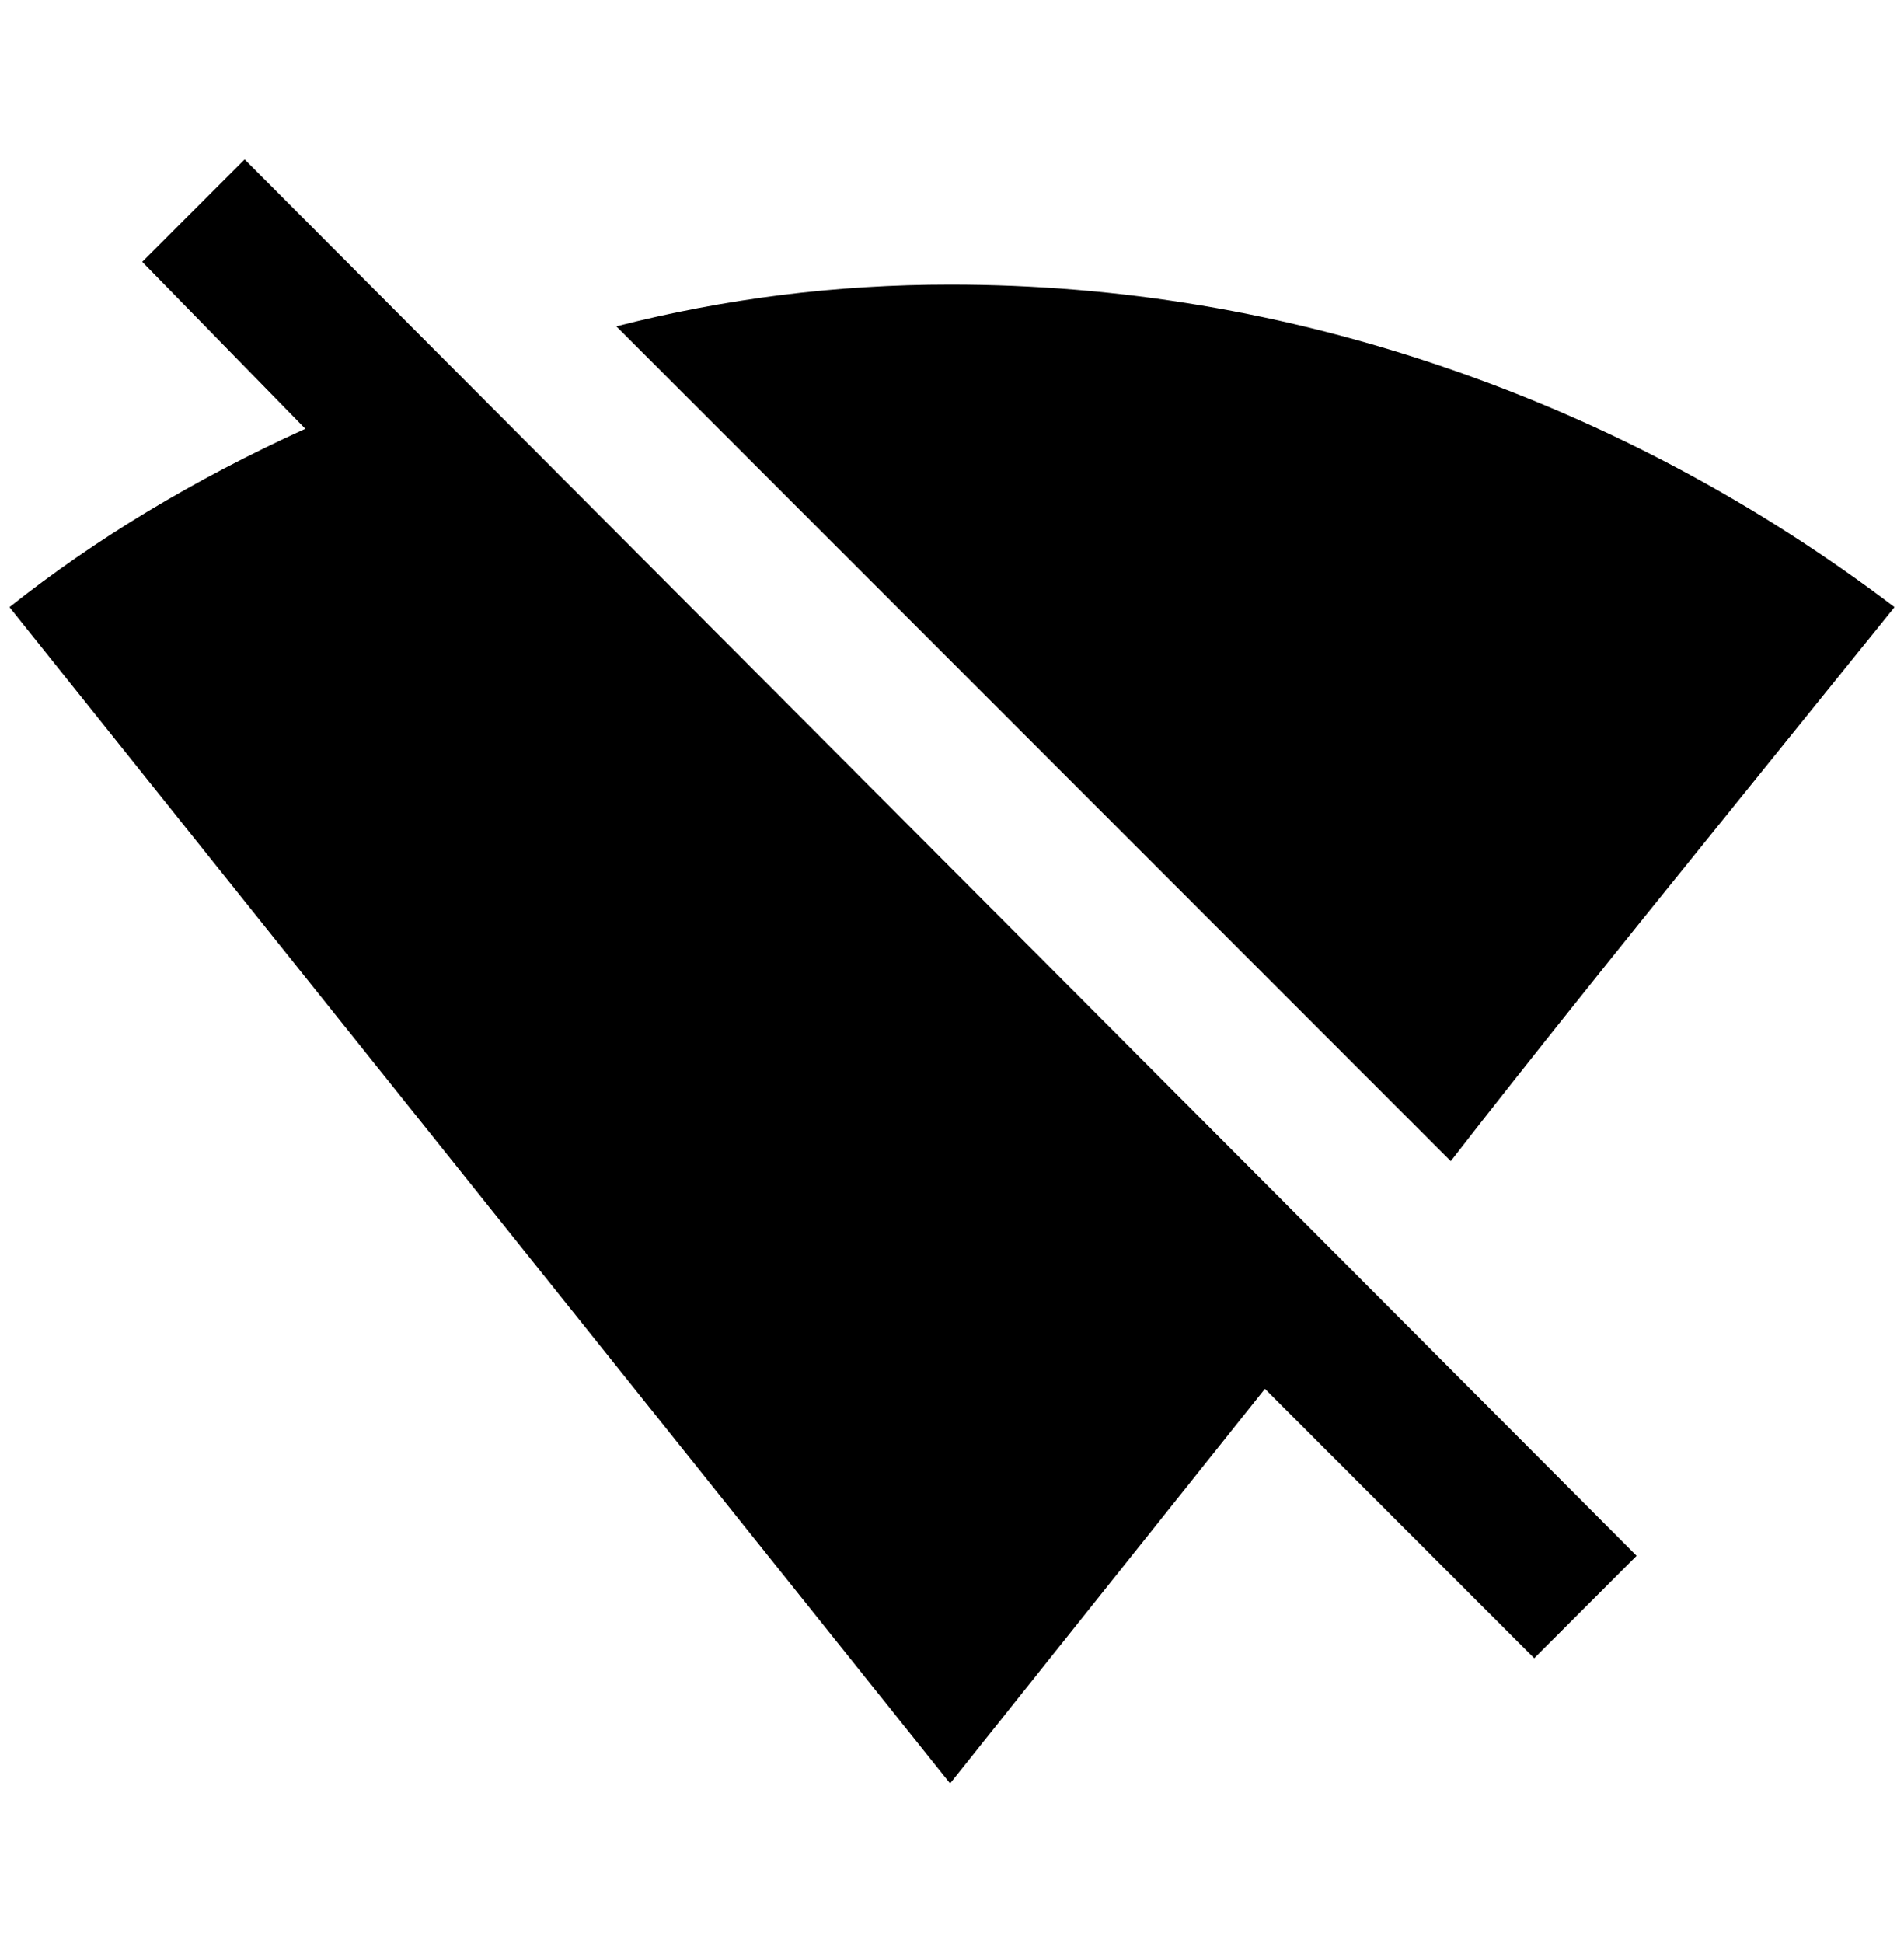 <?xml version="1.0" standalone="no"?>
<!DOCTYPE svg PUBLIC "-//W3C//DTD SVG 1.1//EN" "http://www.w3.org/Graphics/SVG/1.1/DTD/svg11.dtd" >
<svg xmlns="http://www.w3.org/2000/svg" xmlns:xlink="http://www.w3.org/1999/xlink" version="1.1" viewBox="-10 0 2008 2048">
   <path fill="currentColor"
d="M248 168l-108 108l172 176q-176 80 -312 188l992 1240l332 -416l284 284l108 -108zM992 300q-180 0 -352 44l880 880q96 -124 300 -376l168 -208q-216 -164 -472 -252t-524 -88z" />
</svg>
